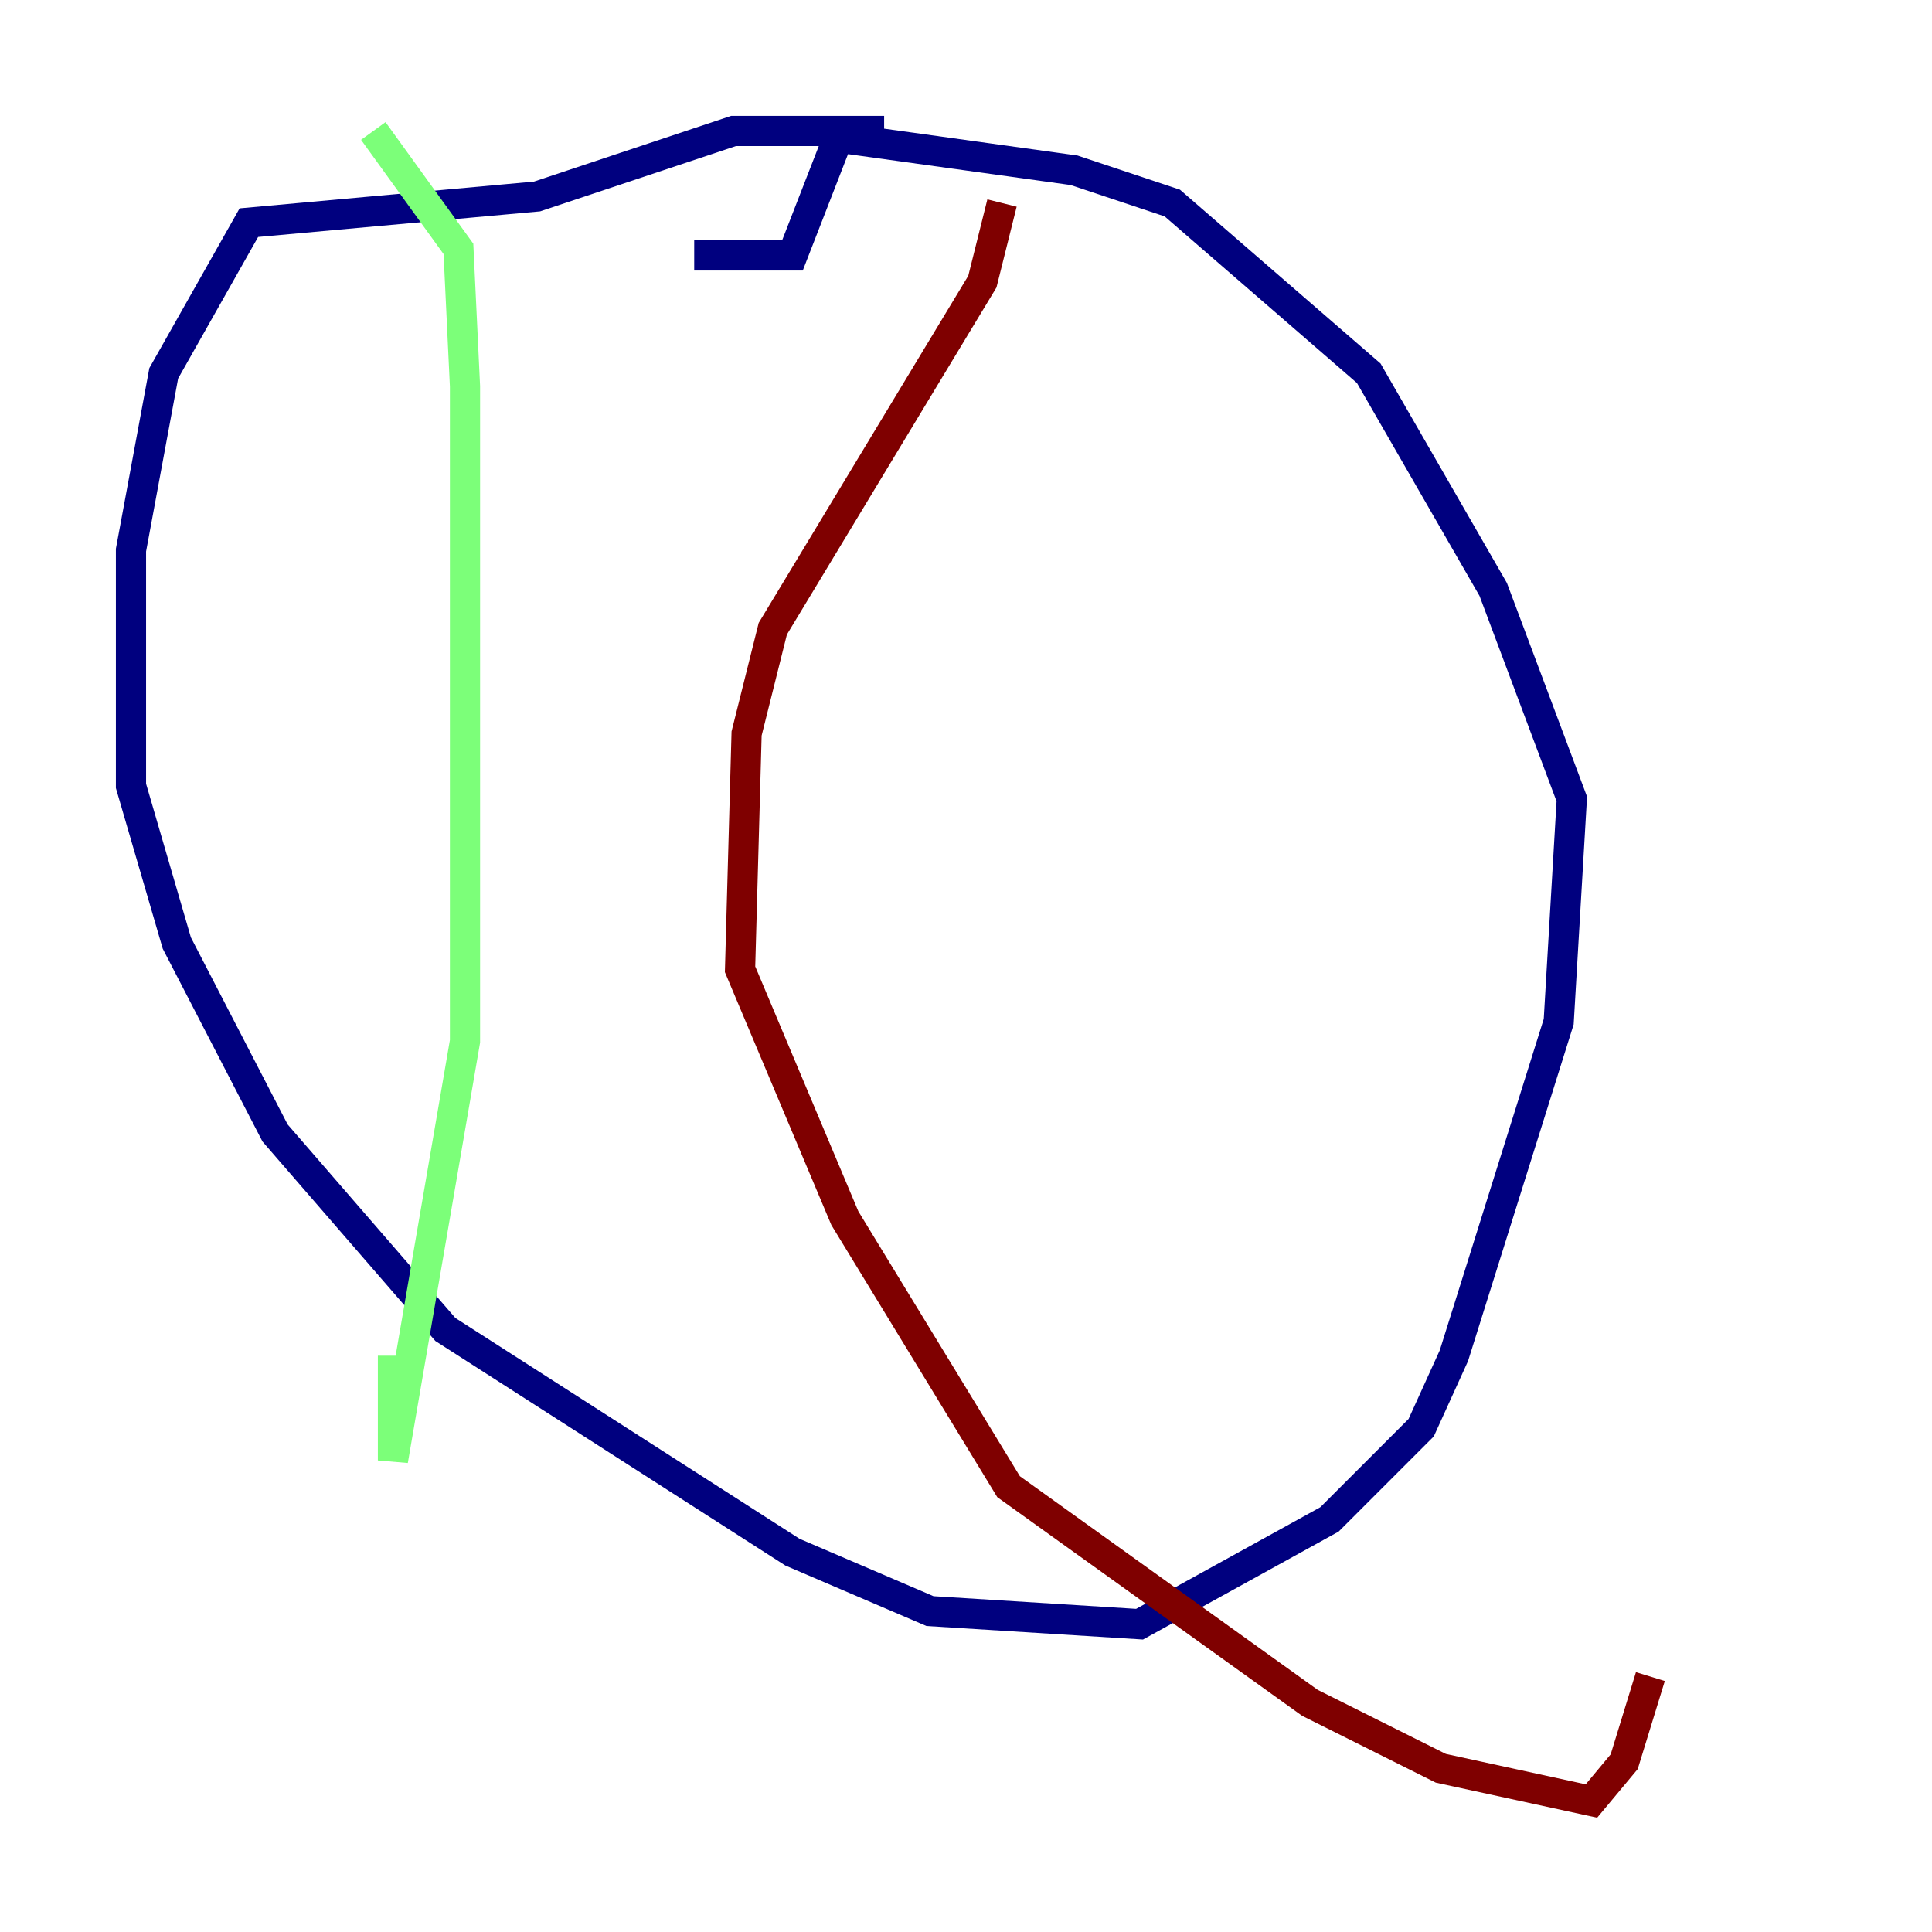 <?xml version="1.0" encoding="utf-8" ?>
<svg baseProfile="tiny" height="128" version="1.2" viewBox="0,0,128,128" width="128" xmlns="http://www.w3.org/2000/svg" xmlns:ev="http://www.w3.org/2001/xml-events" xmlns:xlink="http://www.w3.org/1999/xlink"><defs /><polyline fill="none" points="58.576,8.678 48.597,8.678 35.58,13.017 16.488,14.752 10.848,24.732 8.678,36.447 8.678,52.068 11.715,62.481 18.224,75.064 29.505,88.081 52.502,102.834 61.614,106.739 75.498,107.607 88.081,100.664 94.156,94.59 96.325,89.817 103.268,67.688 104.136,52.936 98.929,39.051 90.685,24.732 77.668,13.451 71.159,11.281 55.539,9.112 52.502,16.922 45.993,16.922" stroke="#00007f" stroke-width="2" /><polyline fill="none" points="24.732,8.678 30.373,16.488 30.807,25.6 30.807,68.99 26.034,96.759 26.034,89.817" stroke="#7cff79" stroke-width="2" /><polyline fill="none" points="66.386,13.451 65.085,18.658 51.2,41.654 49.464,48.597 49.031,64.217 55.973,80.705 66.82,98.495 86.78,112.814 95.458,117.153 105.437,119.322 107.607,116.719 109.342,111.078" stroke="#7f0000" stroke-width="2" /></svg>